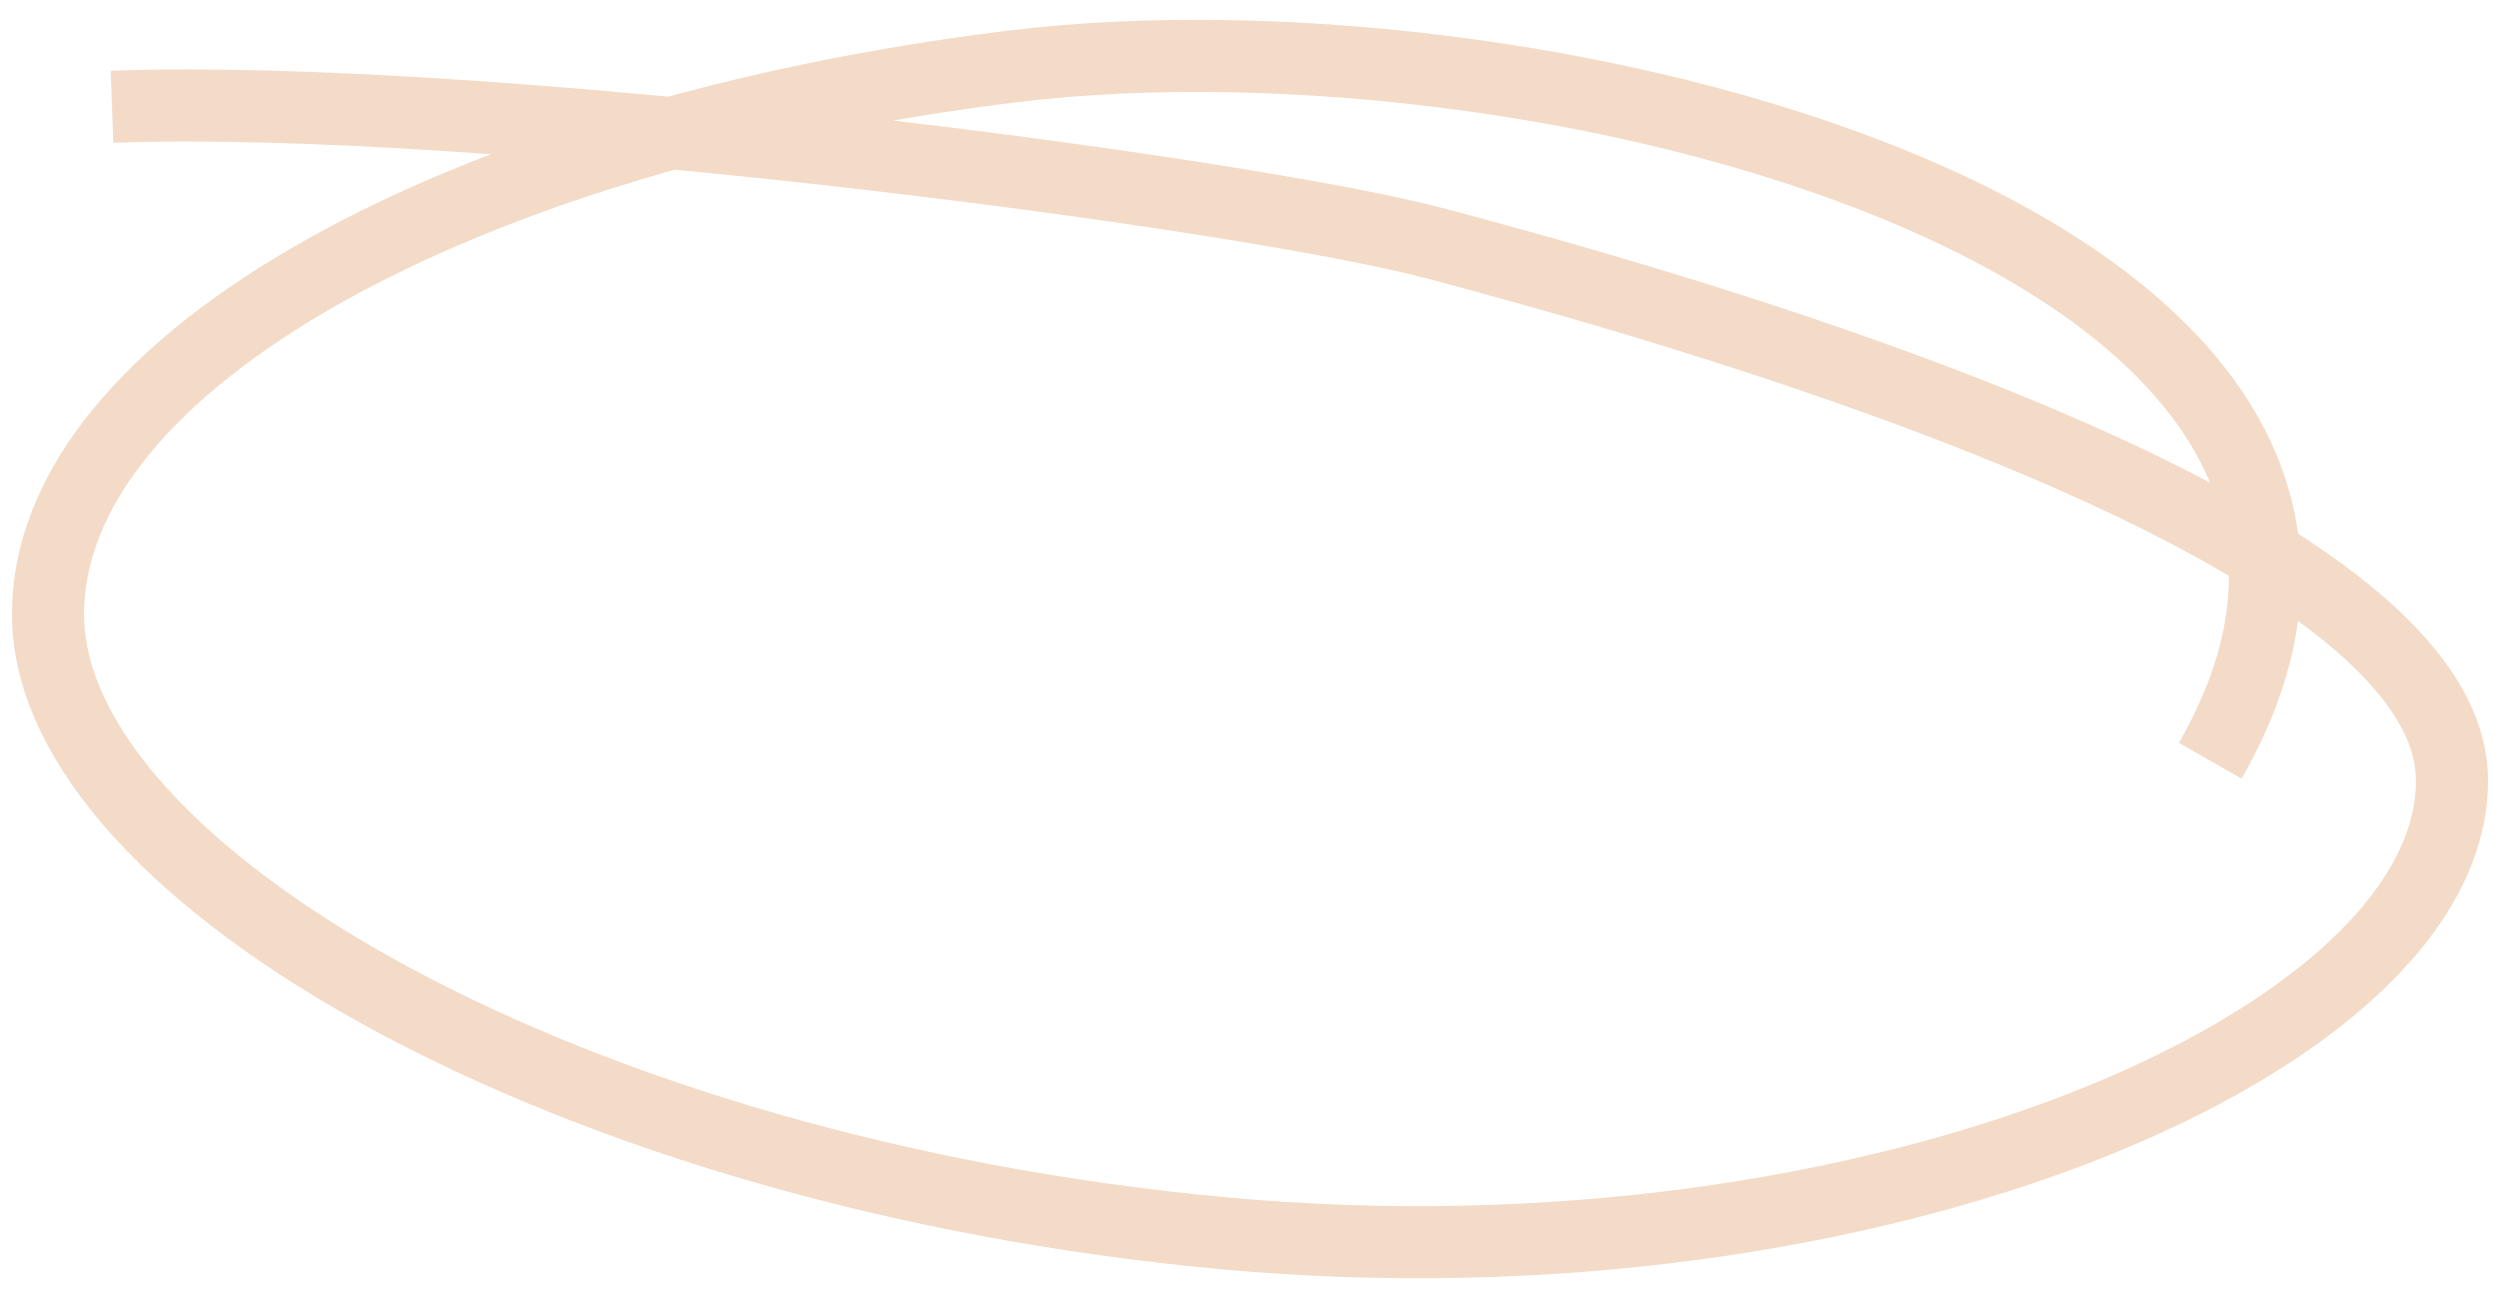<svg width="104" height="54" xmlns="http://www.w3.org/2000/svg"><path d="M4.66 4.442C19.968 3.87 51.687 7.98 59.806 10.15c8.119 2.17 42.004 11.335 42.193 22.216.19 10.881-23.966 21.44-51.095 18.938C23.775 48.802 2.174 36.415 2.001 25.7 1.828 14.986 19.498 5.55 42.092 2.767c22.595-2.785 62.01 7.677 49.853 28.879" stroke="#F3DBC7" stroke-width="3" fill="none" fill-rule="evenodd"></path></svg>